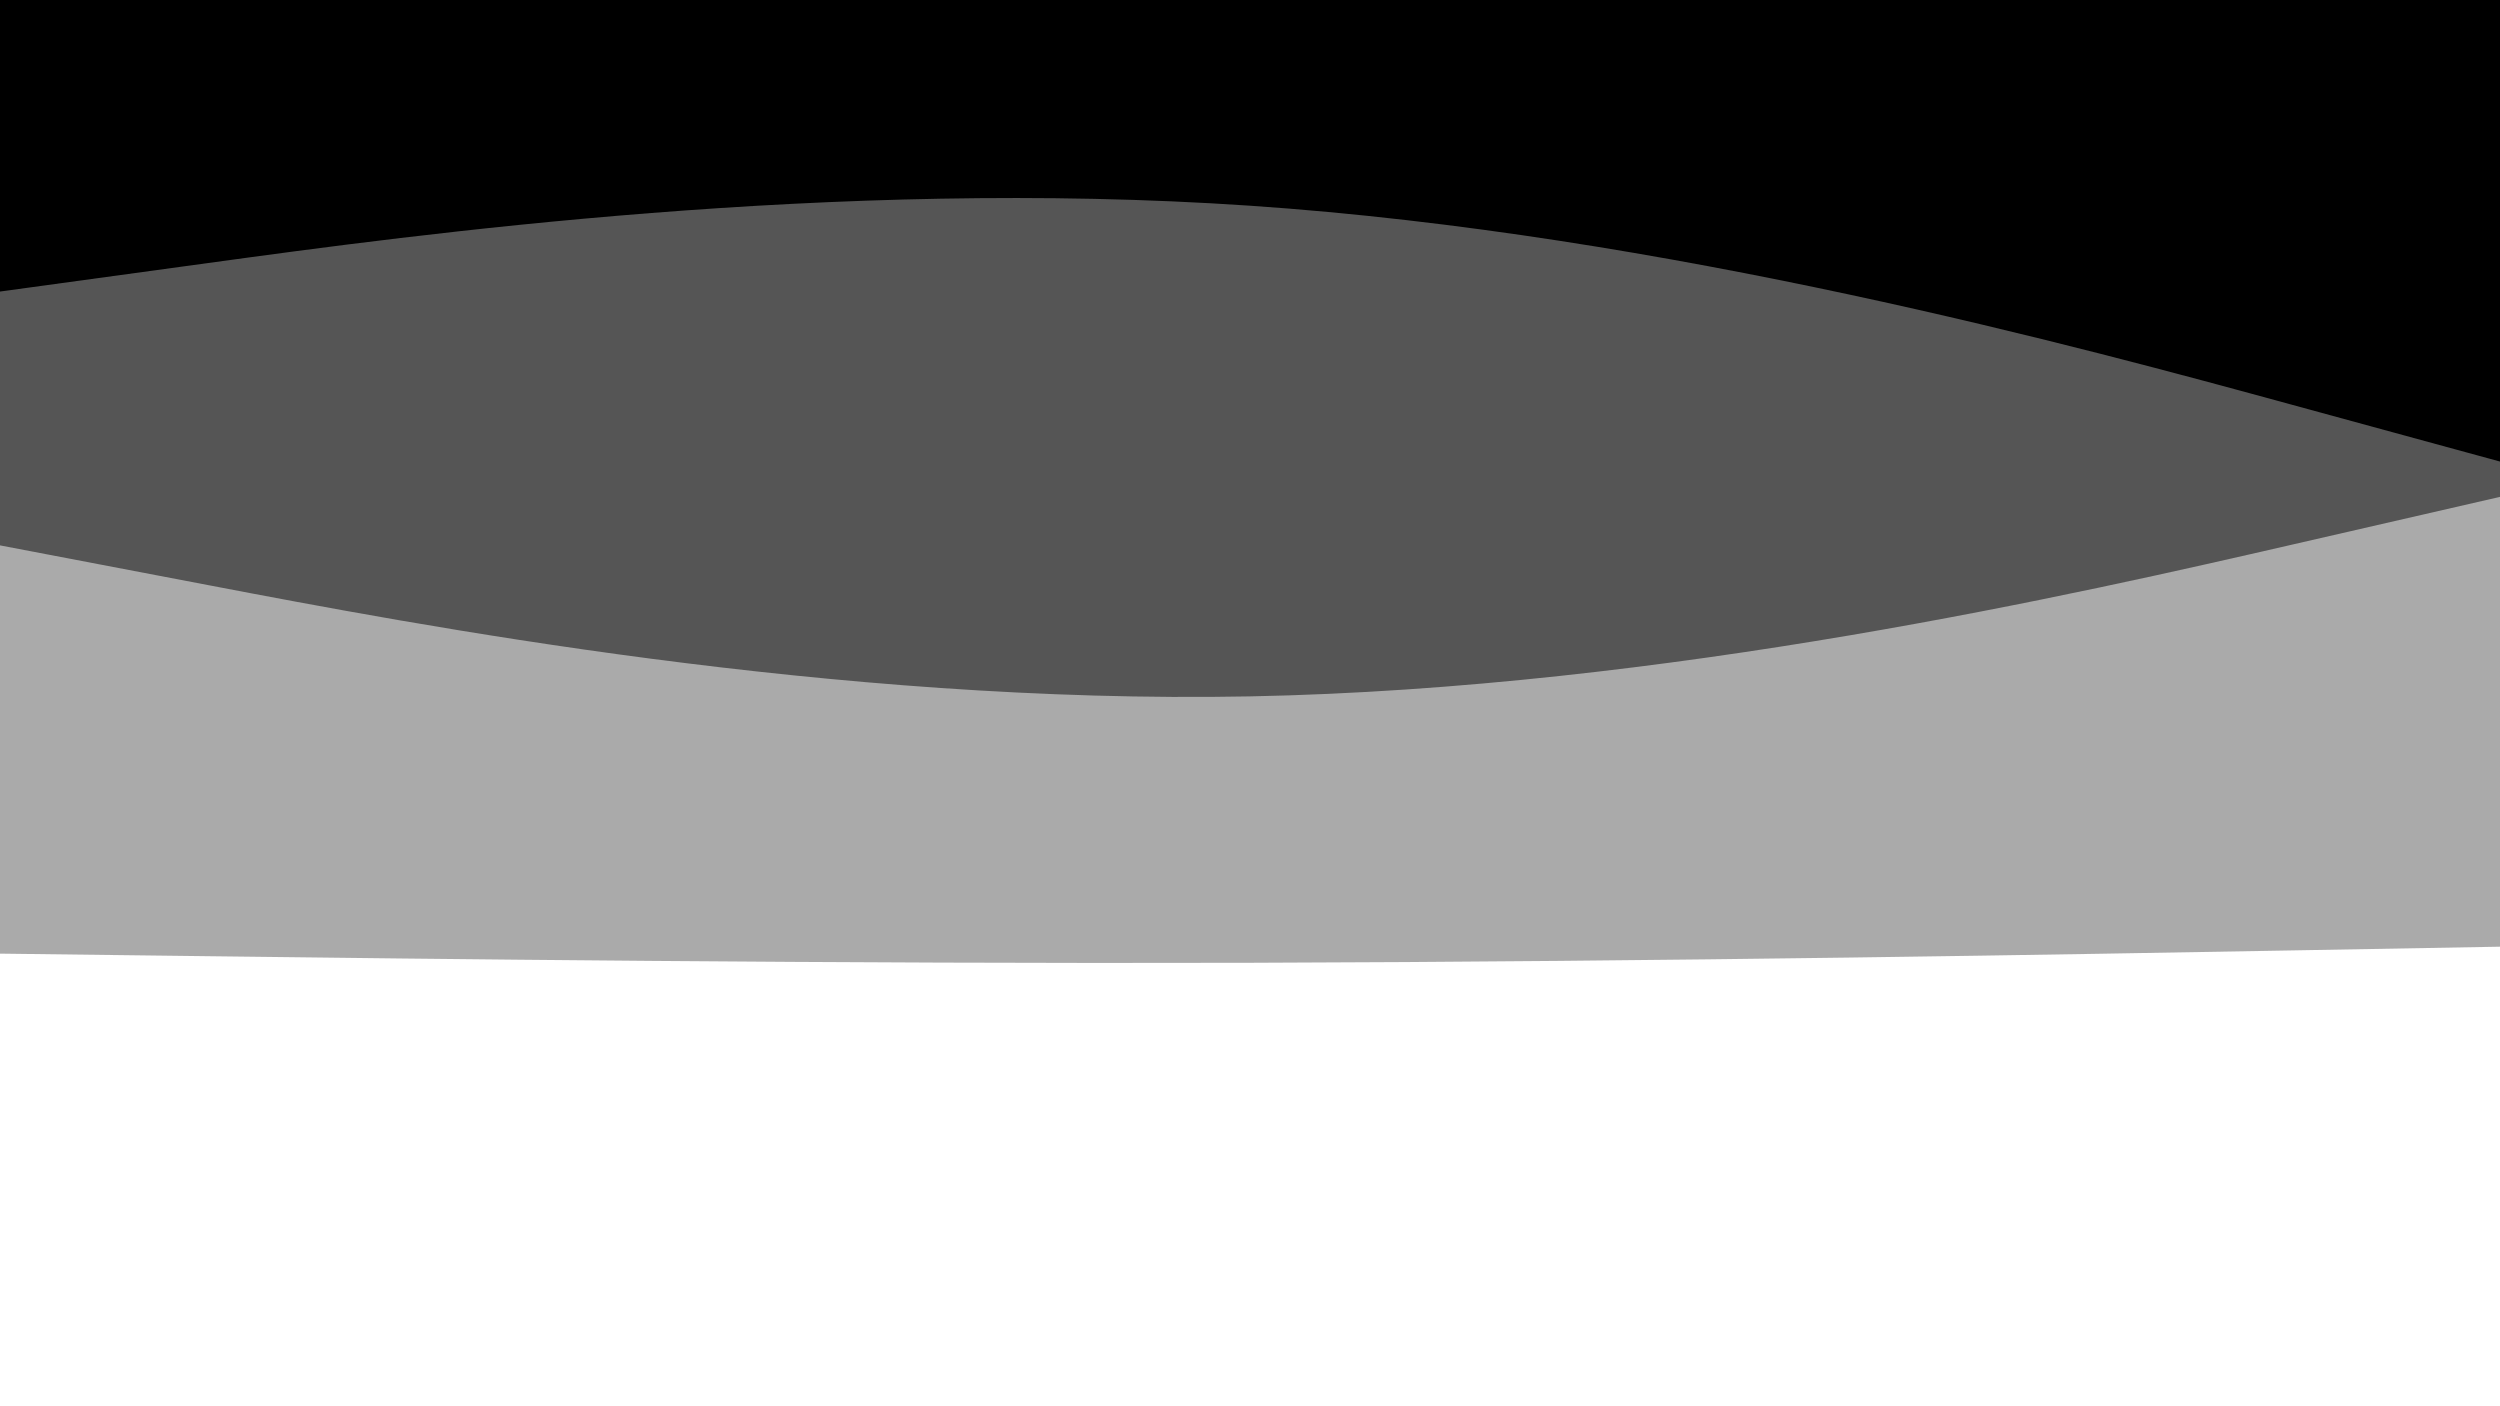 <svg xmlns="http://www.w3.org/2000/svg" viewBox="0 0 1920 1080"><rect x="0" y="0" width="1920" height="1080" fill="#808080" stroke="none"/><g transform="          rotate(180 960 540)           translate(-2.2737367544323206e-13 -1.1368683772161603e-13)          scale(1)        "><rect width="1920" height="1080" fill="rgb(255, 255, 255)"></rect><g transform="translate(0, 0)"><path fill="rgb(170, 170, 170)" fill-opacity="1" d="M0,352.943L160,350.075C320,347.207,640,341.471,960,340.581C1280,339.692,1600,343.65,1760,345.629L1920,347.608L1920,1080L1760,1080C1600,1080,1280,1080,960,1080C640,1080,320,1080,160,1080L0,1080Z"></path></g><g transform="translate(0, 360)"><path fill="rgb(85, 85, 85)" fill-opacity="1" d="M0,338.404L160,301.649C320,264.894,640,191.383,960,185.175C1280,178.967,1600,240.06,1760,270.607L1920,301.154L1920,720L1760,720C1600,720,1280,720,960,720C640,720,320,720,160,720L0,720Z"></path></g><g transform="translate(0, 720)"><path fill="rgb(0, 0, 0)" fill-opacity="1" d="M0,5.526L160,49.209C320,92.892,640,180.258,960,202.019C1280,223.78,1600,179.937,1760,158.015L1920,136.093L1920,360L1760,360C1600,360,1280,360,960,360C640,360,320,360,160,360L0,360Z"></path></g></g></svg>